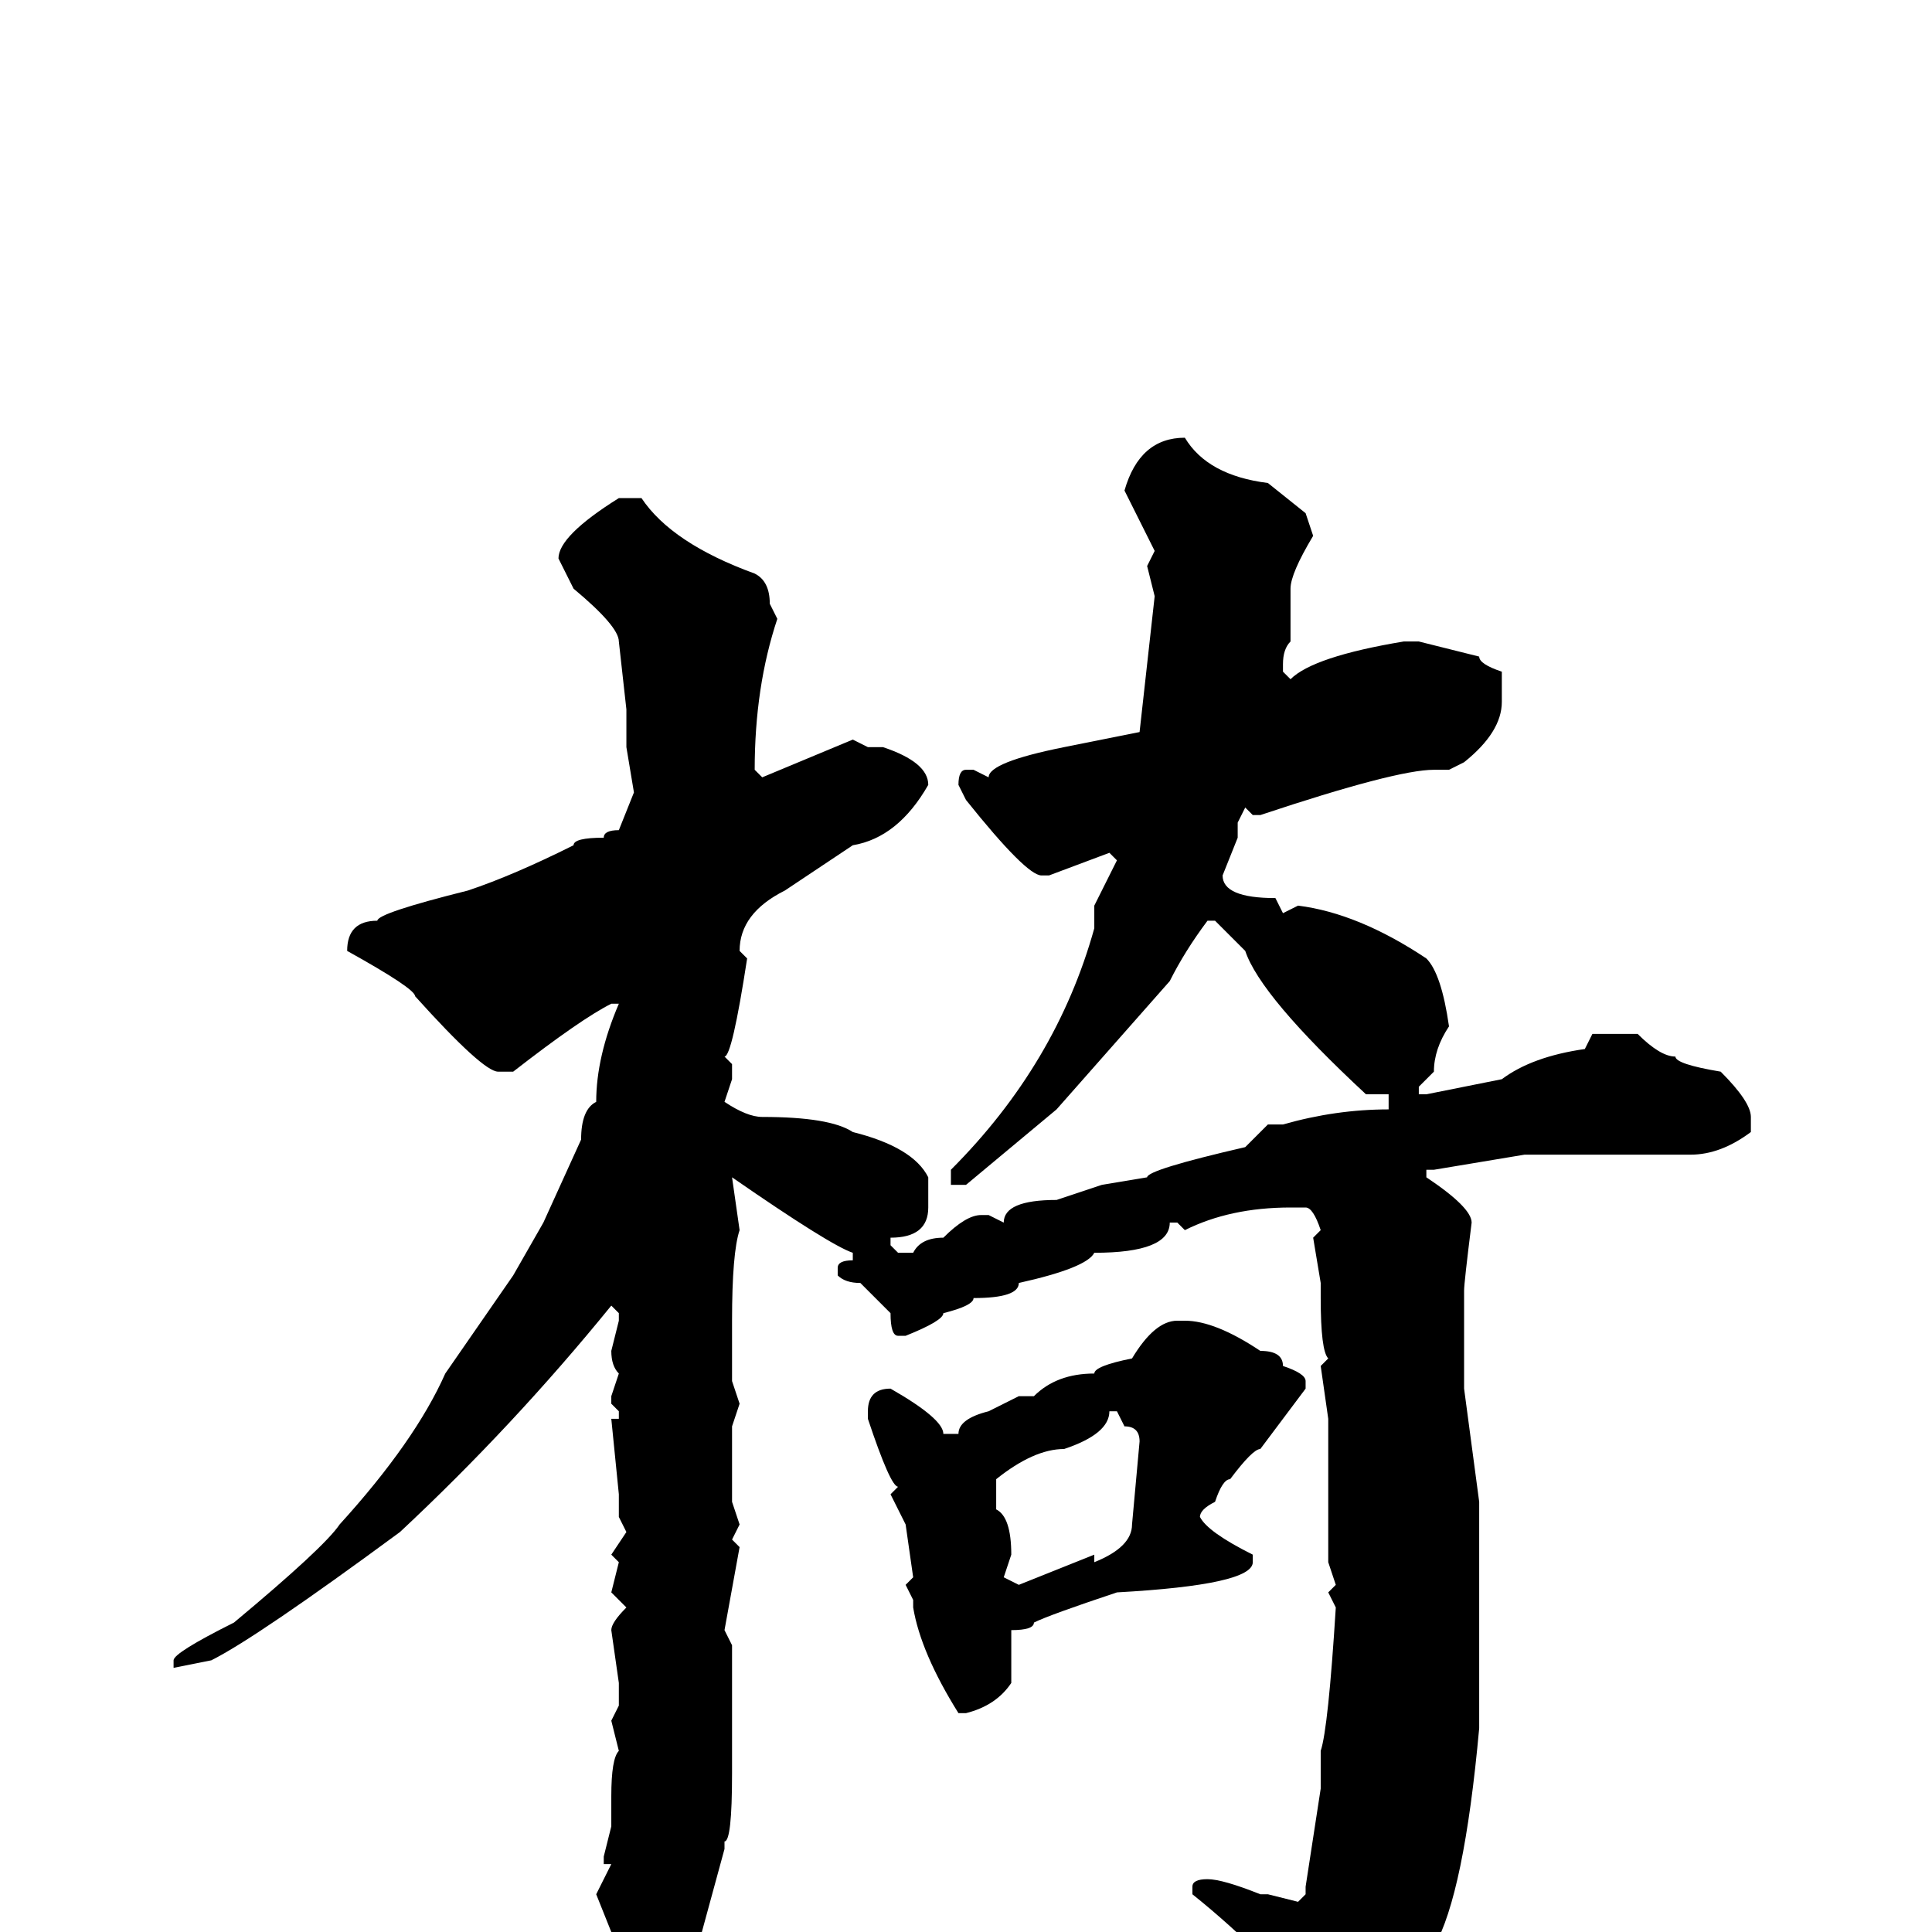 <svg xmlns="http://www.w3.org/2000/svg" viewBox="0 -256 256 256">
	<path fill="#000000" d="M157 -198Q160 -193 168 -192L173 -188L174 -185Q171 -180 171 -178V-171Q170 -170 170 -168V-167L171 -166Q174 -169 186 -171H188L196 -169Q196 -168 199 -167V-163Q199 -159 194 -155L192 -154H190Q185 -154 167 -148H166L165 -149L164 -147V-145L162 -140Q162 -137 169 -137L170 -135L172 -136Q180 -135 189 -129Q191 -127 192 -120Q190 -117 190 -114L188 -112V-111H189L199 -113Q203 -116 210 -117L211 -119H217Q220 -116 222 -116Q222 -115 228 -114Q232 -110 232 -108V-106Q228 -103 224 -103H216H209H208H206H202L190 -101H189V-100Q195 -96 195 -94Q194 -86 194 -85V-82V-72L196 -57V-31V-27Q194 -5 190 2Q185 12 181 17L175 22H173Q172 21 172 19L173 16Q171 7 168 4Q163 -1 158 -5V-6Q158 -7 160 -7Q162 -7 167 -5H168L172 -4L173 -5V-6L175 -19V-24Q176 -27 177 -43L176 -45L177 -46L176 -49V-63V-65V-68L175 -75L176 -76Q175 -77 175 -84V-86L174 -92L175 -93Q174 -96 173 -96H171Q163 -96 157 -93L156 -94H155Q155 -90 145 -90Q144 -88 135 -86Q135 -84 129 -84Q129 -83 125 -82Q125 -81 120 -79H119Q118 -79 118 -82L114 -86Q112 -86 111 -87V-88Q111 -89 113 -89V-90Q110 -91 97 -100L98 -93Q97 -90 97 -81V-80V-78V-76V-73L98 -70L97 -67V-63V-59V-57L98 -54L97 -52L98 -51L96 -40L97 -38V-35V-21Q97 -12 96 -12V-11L93 0Q92 4 84 11H82L81 10L82 9L81 1V0L79 -5L81 -9H80V-10L81 -14V-16V-18Q81 -23 82 -24L81 -28L82 -30V-31V-33L81 -40Q81 -41 83 -43L81 -45L82 -49L81 -50L83 -53L82 -55V-58L81 -68H82V-69L81 -70V-71L82 -74Q81 -75 81 -77L82 -81V-82L81 -83Q68 -67 53 -53Q34 -39 28 -36L23 -35V-36Q23 -37 31 -41Q43 -51 45 -54Q55 -65 59 -74L68 -87L72 -94L77 -105Q77 -109 79 -110Q79 -116 82 -123H81Q77 -121 68 -114H66Q64 -114 55 -124Q55 -125 46 -130Q46 -134 50 -134Q50 -135 62 -138Q68 -140 76 -144Q76 -145 80 -145Q80 -146 82 -146L84 -151L83 -157V-158V-162L82 -171Q82 -173 76 -178L74 -182Q74 -185 82 -190H85Q89 -184 100 -180Q102 -179 102 -176L103 -174Q100 -165 100 -154L101 -153L113 -158L115 -157H117Q123 -155 123 -152Q119 -145 113 -144L104 -138Q98 -135 98 -130L99 -129Q97 -116 96 -116L97 -115V-113L96 -110Q99 -108 101 -108Q110 -108 113 -106Q121 -104 123 -100V-96Q123 -92 118 -92V-91L119 -90H121Q122 -92 125 -92Q128 -95 130 -95H131L133 -94Q133 -97 140 -97L146 -99L152 -100Q152 -101 165 -104L168 -107H170Q177 -109 184 -109V-111H181Q167 -124 165 -130L161 -134H160Q157 -130 155 -126L140 -109L128 -99H126V-101Q140 -115 145 -133V-134V-136L148 -142L147 -143L139 -140H138Q136 -140 128 -150L127 -152Q127 -154 128 -154H129L131 -153Q131 -155 141 -157L151 -159L153 -177L152 -181L153 -183L149 -191Q151 -198 157 -198ZM156 -81H157Q161 -81 167 -77Q170 -77 170 -75Q173 -74 173 -73V-72L167 -64Q166 -64 163 -60Q162 -60 161 -57Q159 -56 159 -55Q160 -53 166 -50V-49Q166 -46 148 -45Q139 -42 137 -41Q137 -40 134 -40V-39V-36V-33Q132 -30 128 -29H127Q122 -37 121 -43V-44L120 -46L121 -47L120 -54L118 -58L119 -59Q118 -59 115 -68V-69Q115 -72 118 -72Q125 -68 125 -66H127Q127 -68 131 -69L135 -71H137Q140 -74 145 -74Q145 -75 150 -76Q153 -81 156 -81ZM147 -69Q147 -66 141 -64Q137 -64 132 -60V-56Q134 -55 134 -50L133 -47L135 -46L145 -50V-49Q150 -51 150 -54L151 -65Q151 -67 149 -67L148 -69Z"/>
</svg>